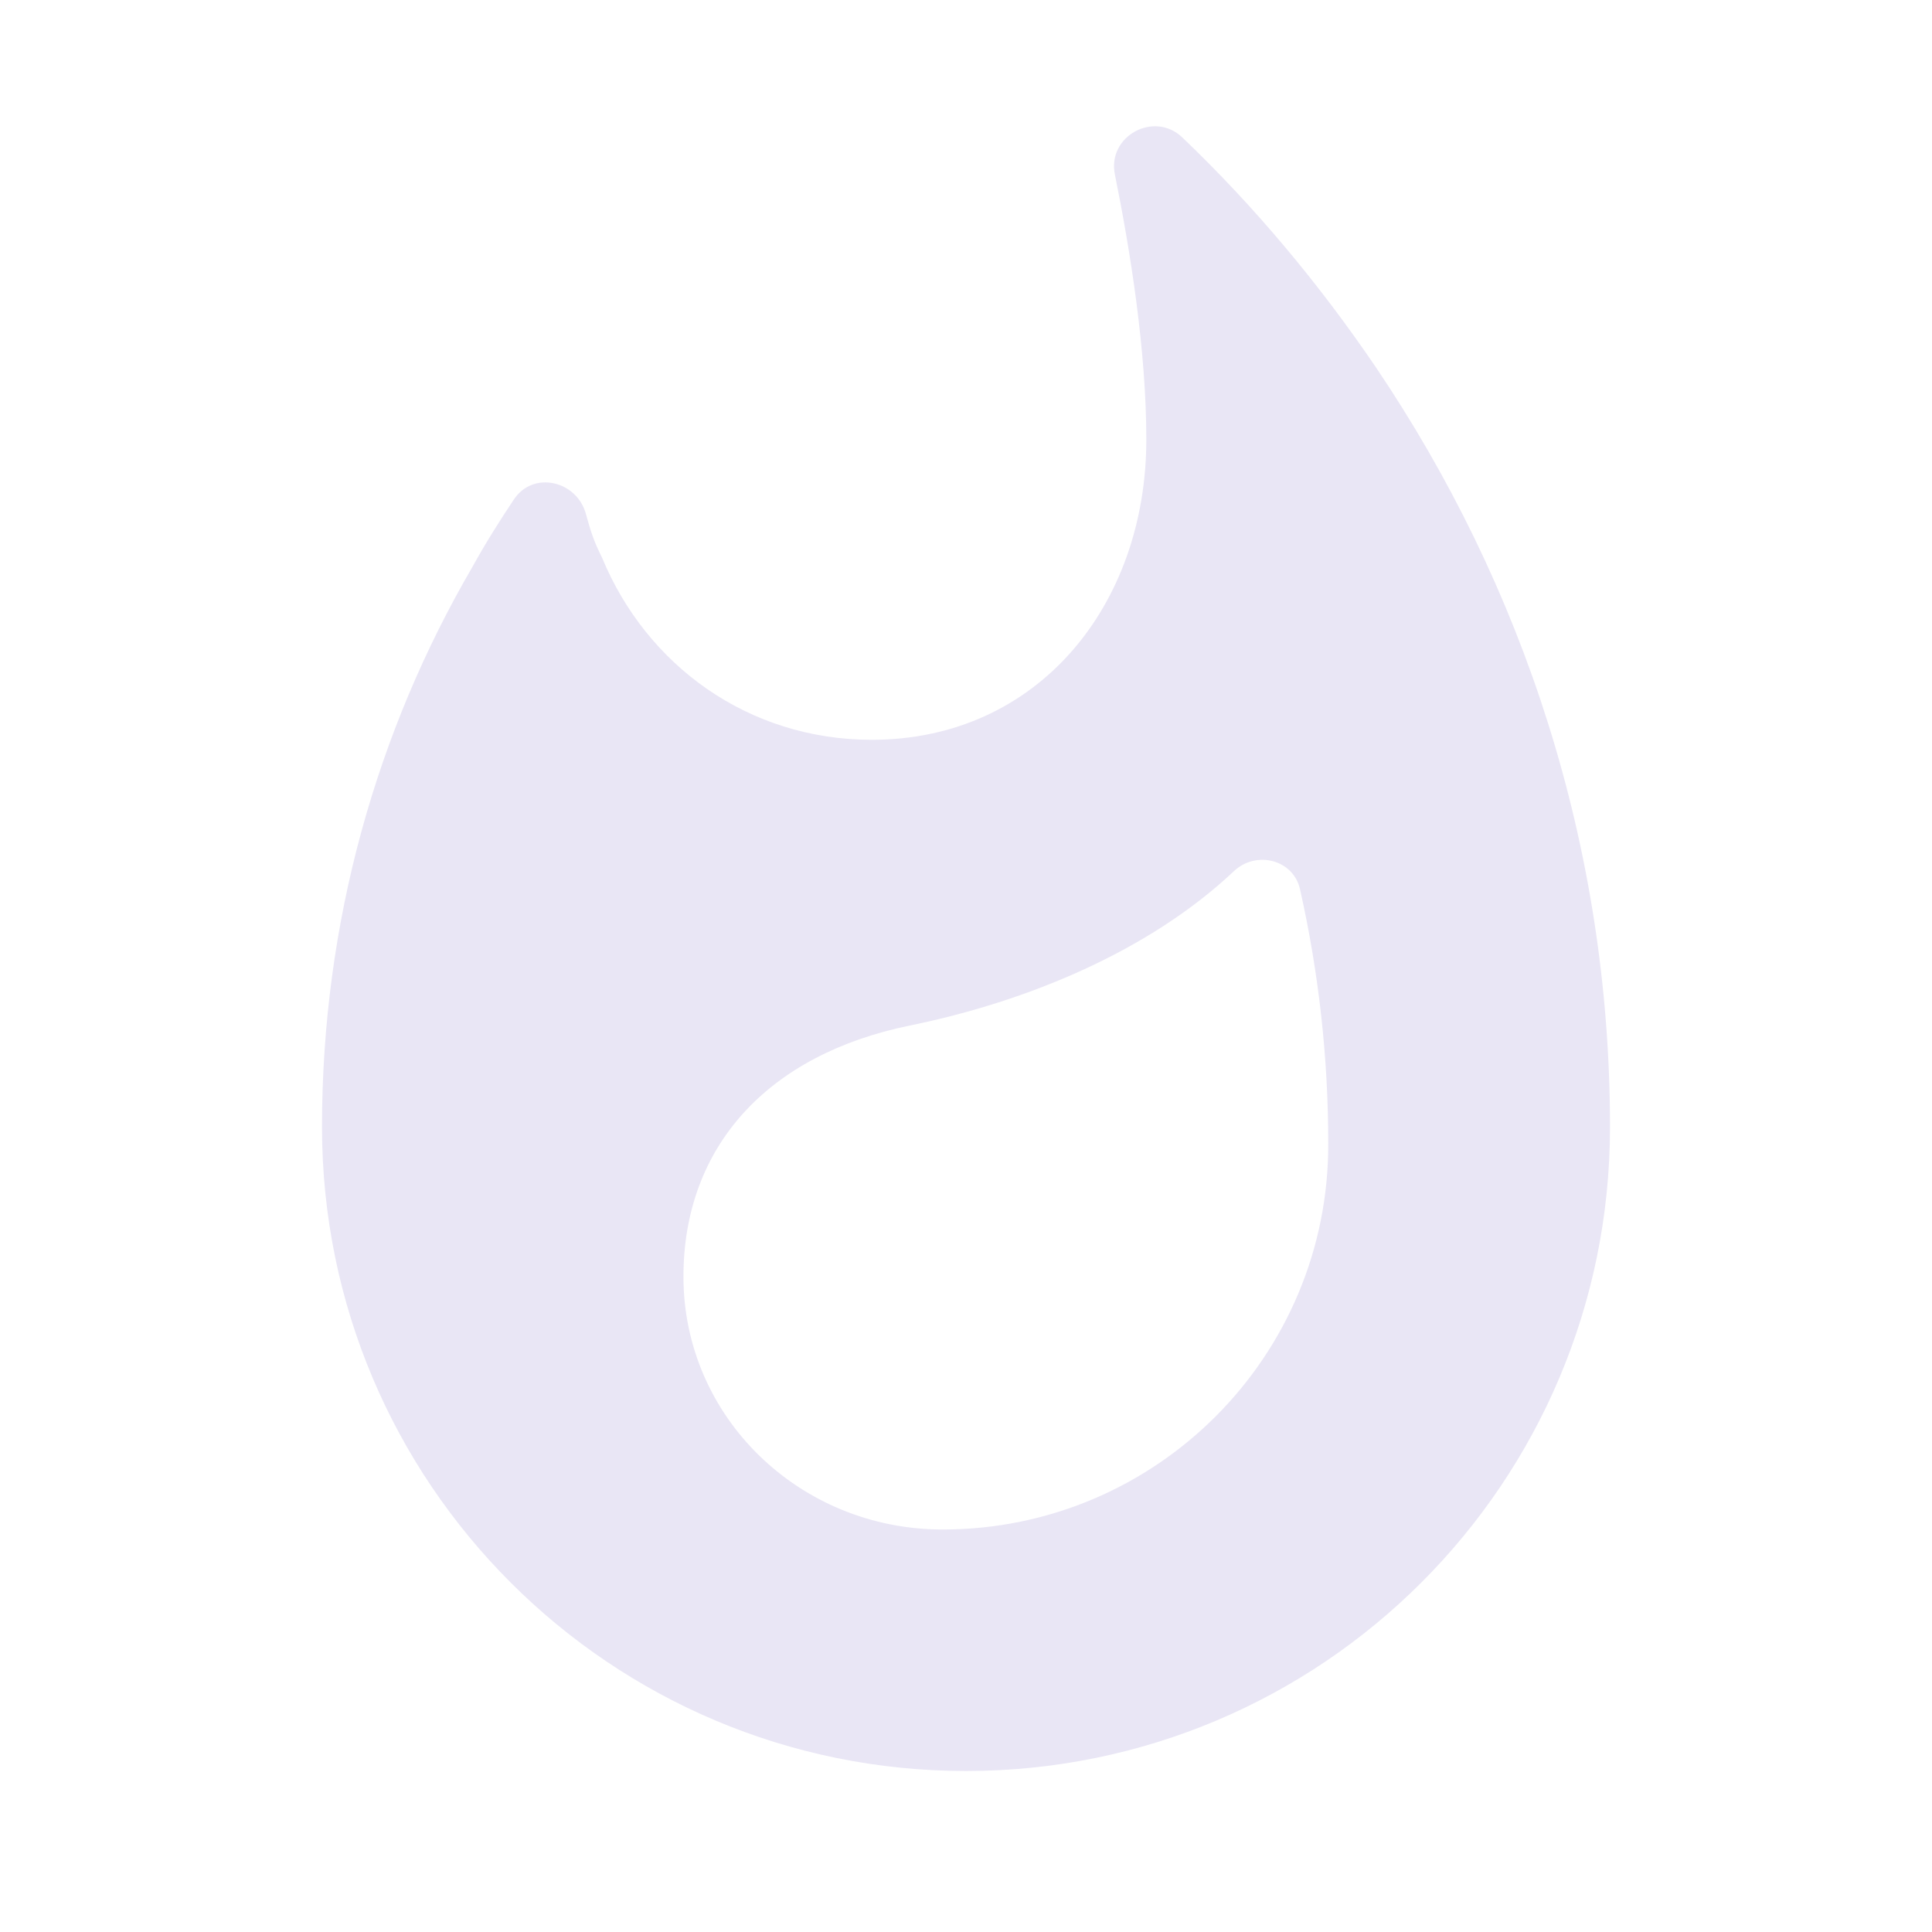 <svg width="24" height="24" viewBox="0 0 24 24" fill="none" xmlns="http://www.w3.org/2000/svg">
<path d="M13.09 2.991C12.39 1.961 11.59 1.001 10.69 0.141C10.34 -0.199 9.75 0.121 9.85 0.601C10.04 1.541 10.24 2.781 10.24 3.891C10.24 5.951 8.89 7.621 6.83 7.621C5.29 7.621 4.03 6.691 3.48 5.361C3.38 5.161 3.34 5.041 3.28 4.821C3.17 4.401 2.62 4.271 2.38 4.641C2.2 4.911 2.03 5.181 1.87 5.471C0.68 7.511 0 9.891 0 12.431C0 16.852 3.58 20.431 8 20.431C12.42 20.431 16 16.852 16 12.431C16 8.941 14.92 5.701 13.09 2.991ZM7.71 17.431C5.93 17.431 4.49 16.032 4.49 14.291C4.49 12.671 5.54 11.531 7.3 11.171C8.77 10.871 10.28 10.242 11.33 9.251C11.61 8.991 12.07 9.111 12.15 9.481C12.38 10.502 12.5 11.562 12.5 12.632C12.51 15.281 10.36 17.431 7.71 17.431Z" transform="translate(4 1.569)" fill="#E9E6F5"/>
</svg>

